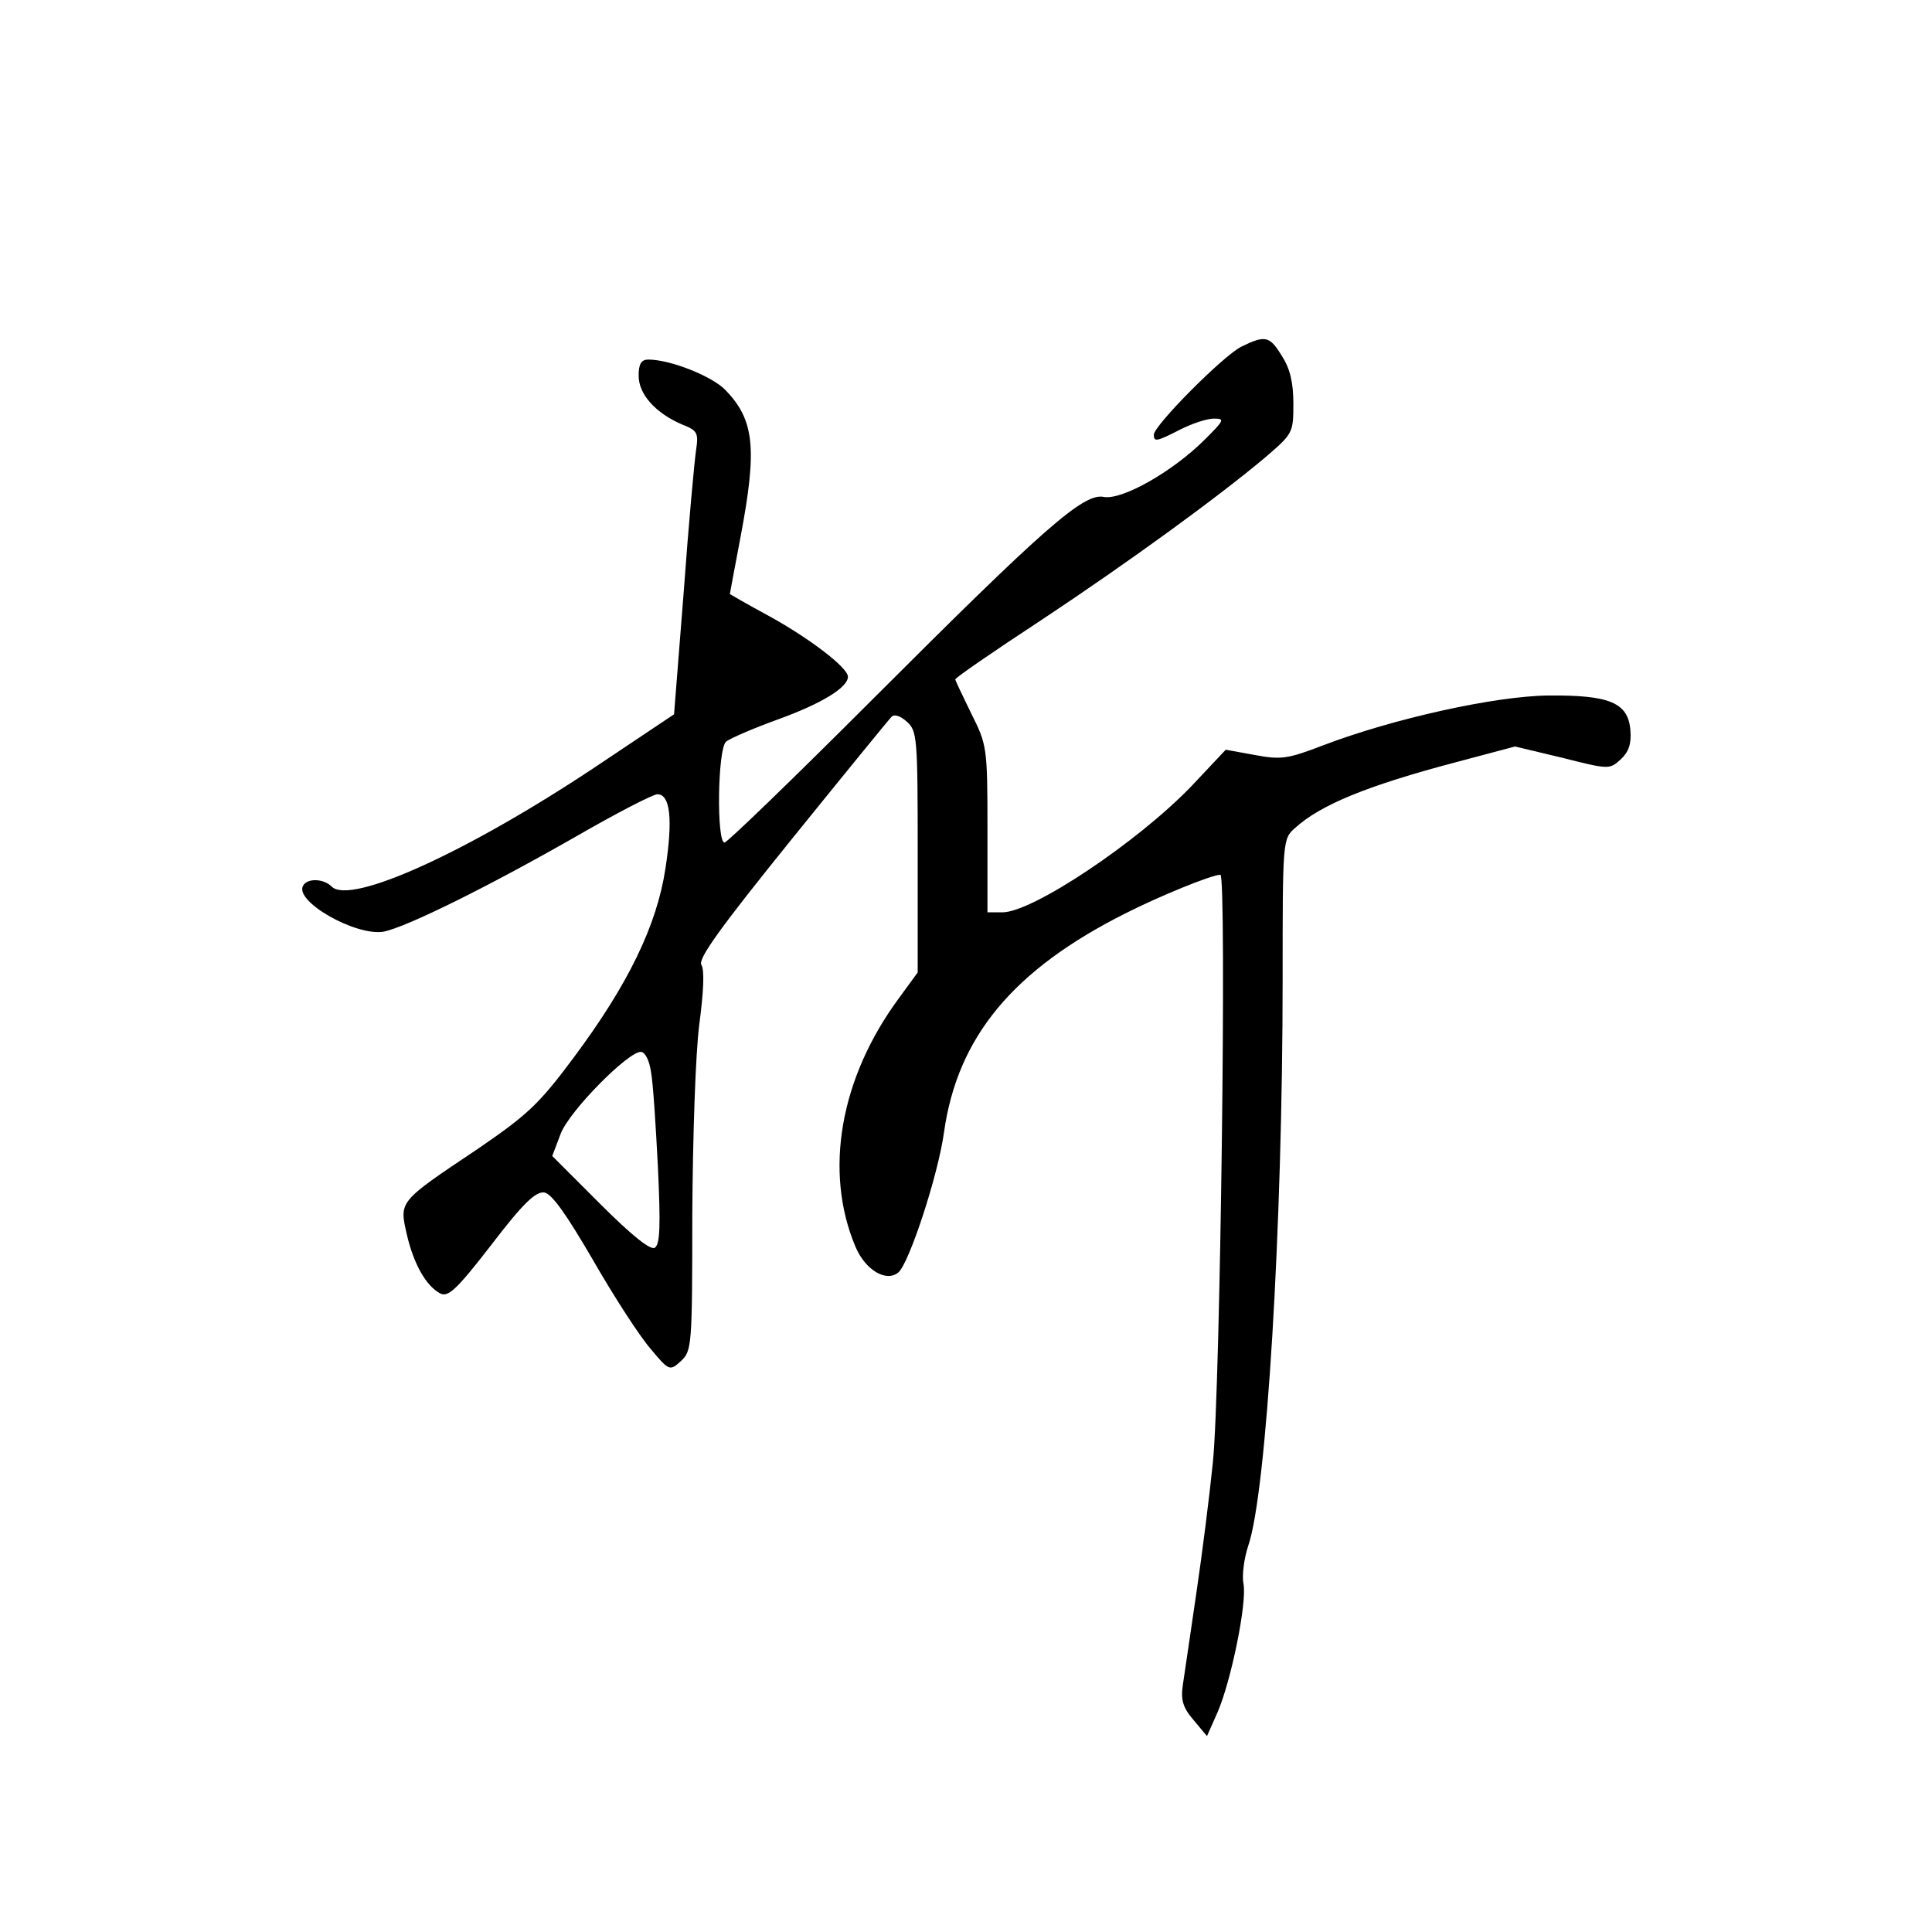 <?xml version="1.0" standalone="no"?>
<!DOCTYPE svg PUBLIC "-//W3C//DTD SVG 20010904//EN"
 "http://www.w3.org/TR/2001/REC-SVG-20010904/DTD/svg10.dtd">
<svg version="1.0" xmlns="http://www.w3.org/2000/svg"
 width="360pt" height="360pt" viewBox="0 0 360 360"
 preserveAspectRatio="xMidYMid meet">
<g transform="translate(0,360) scale(0.1,-0.1)"
fill="#000000" stroke="none">
<path d="M2313 2954 c-34 -17 -163 -147 -163 -164 0 -14 5 -13 50 10 22 11 49
20 62 20 21 0 19 -3 -17 -39 -60 -60 -154 -113 -188 -107 -38 8 -112 -58 -435
-381 -144 -144 -267 -263 -272 -263 -15 0 -13 175 3 188 7 6 51 25 98 42 80
29 129 59 129 79 0 17 -71 71 -145 112 -41 22 -75 42 -75 42 0 1 9 49 20 107
31 164 26 217 -28 273 -25 26 -103 57 -144 57 -13 0 -18 -8 -18 -30 0 -35 32
-70 81 -91 28 -11 31 -15 26 -48 -3 -20 -14 -139 -23 -264 l-18 -228 -145 -97
c-240 -160 -458 -259 -493 -224 -15 15 -45 16 -53 2 -18 -29 98 -95 150 -86
44 9 199 86 363 180 73 42 139 76 147 76 24 0 29 -47 15 -138 -16 -106 -69
-216 -172 -354 -64 -86 -86 -106 -178 -169 -148 -99 -146 -97 -132 -159 13
-56 36 -96 62 -110 15 -8 31 7 96 91 58 76 82 99 98 97 14 -2 41 -40 91 -126
39 -68 87 -142 107 -165 35 -42 36 -42 57 -23 20 19 21 27 21 275 1 147 6 297
13 352 8 60 10 101 4 111 -7 11 34 68 168 234 97 120 181 223 186 228 5 6 17
2 29 -9 19 -17 20 -30 20 -243 l0 -224 -35 -48 c-110 -149 -140 -323 -81 -463
18 -43 57 -67 80 -48 20 17 74 181 85 261 25 178 129 303 338 408 63 32 161
72 177 72 12 0 0 -961 -14 -1095 -6 -60 -20 -171 -31 -245 -11 -74 -22 -151
-25 -170 -4 -27 0 -42 20 -65 l25 -30 20 45 c25 58 55 204 48 239 -3 15 1 47
9 71 34 99 64 592 64 1056 0 257 0 261 23 281 47 43 134 79 301 123 l109 29
88 -21 c87 -22 88 -22 109 -3 15 14 20 29 18 54 -4 52 -39 66 -153 65 -99 -1
-289 -43 -420 -93 -65 -25 -78 -27 -126 -18 l-55 10 -64 -68 c-100 -104 -296
-235 -352 -235 l-28 0 0 155 c0 153 -1 157 -30 215 -16 33 -30 62 -30 64 0 3
71 52 158 109 166 110 332 231 420 305 51 44 52 45 52 100 0 38 -6 65 -21 88
-23 38 -31 40 -76 18z m-1100 -1351 c4 -21 9 -101 13 -179 5 -108 4 -143 -6
-149 -8 -5 -43 23 -102 82 l-89 89 16 42 c17 43 125 152 149 152 8 0 16 -16
19 -37z"/>
</g>
</svg>
